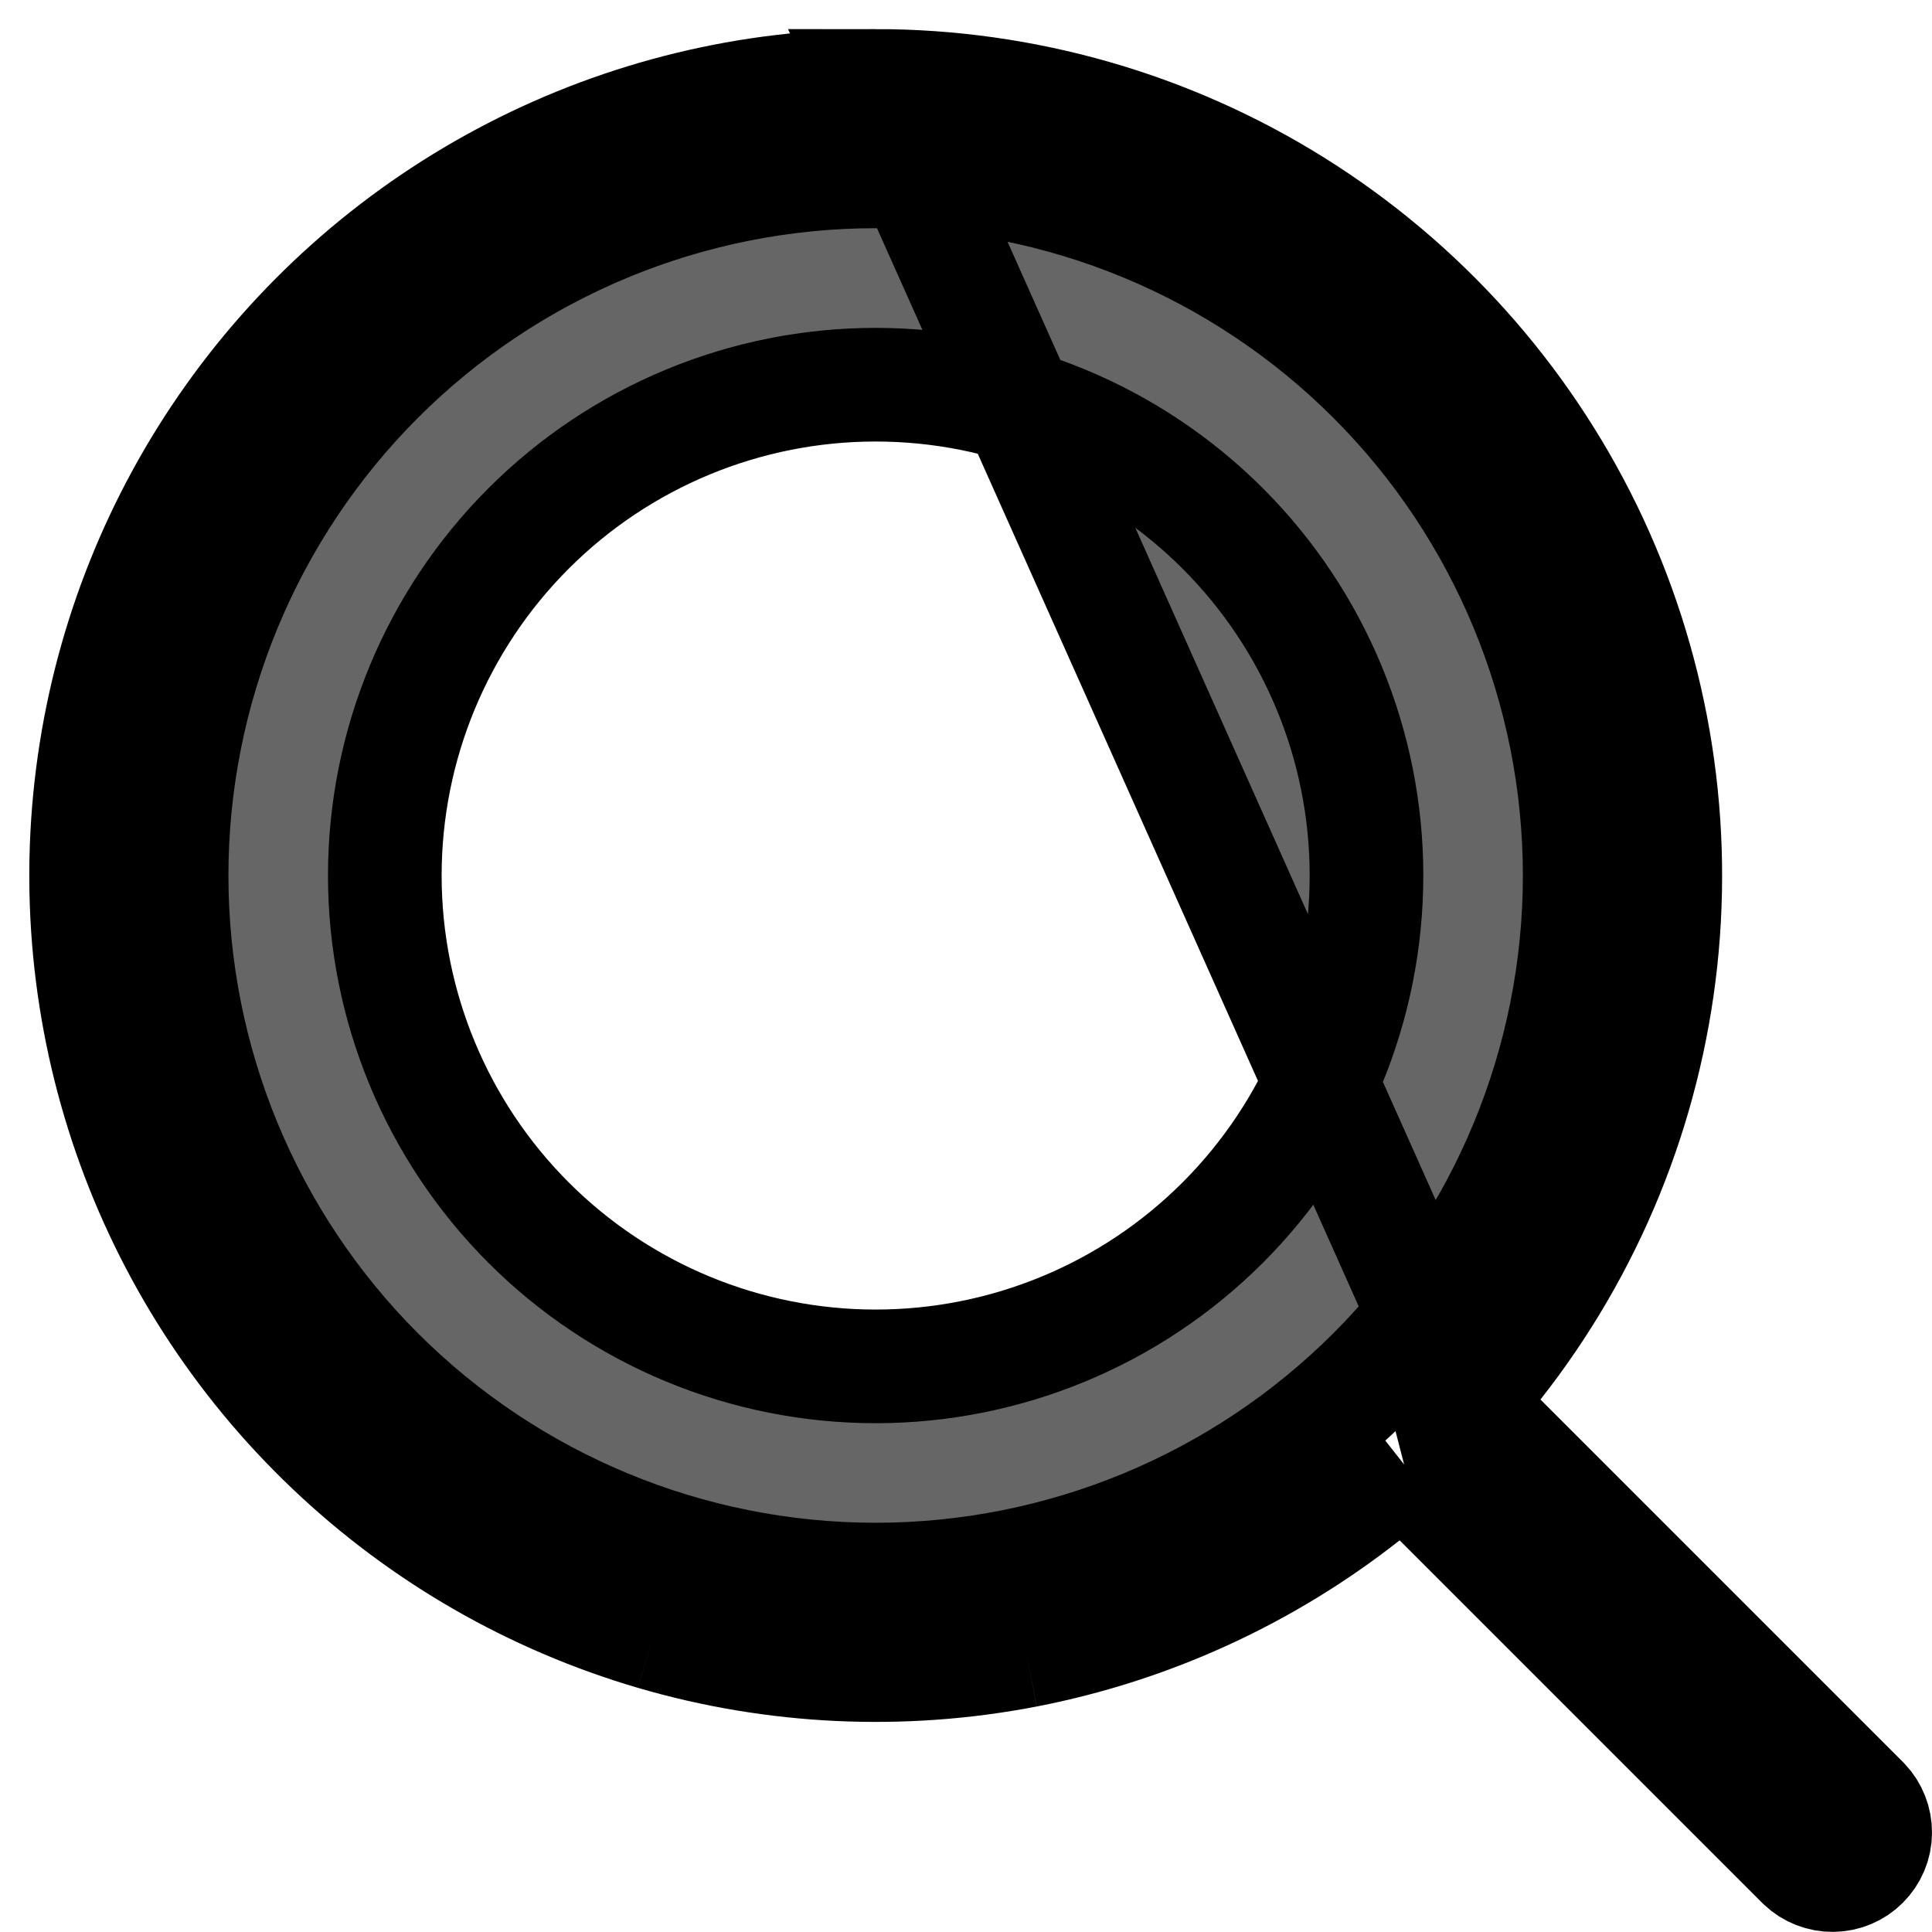 <svg width="17" height="17" viewBox="0 0 17 17" fill="none" xmlns="http://www.w3.org/2000/svg">
<path d="M12.887 12.354L13.162 12.005C13.97 10.98 14.472 9.749 14.613 8.452C14.753 7.155 14.526 5.845 13.957 4.671C13.387 3.498 12.499 2.508 11.393 1.815C10.288 1.123 9.01 0.756 7.705 0.756L12.887 12.354ZM12.887 12.354L13.201 12.668M12.887 12.354L13.201 12.668M13.201 12.668L16.397 15.864C16.464 15.935 16.501 16.029 16.5 16.126C16.5 16.225 16.46 16.319 16.39 16.389C16.321 16.459 16.226 16.498 16.128 16.499C16.03 16.5 15.936 16.463 15.865 16.396L12.669 13.2L12.355 12.886M13.201 12.668L12.355 12.886M12.355 12.886L12.006 13.161M12.355 12.886L12.006 13.161M12.006 13.161C11.136 13.846 10.114 14.314 9.027 14.525M12.006 13.161L9.027 14.525M9.027 14.525C7.939 14.735 6.817 14.683 5.754 14.372M9.027 14.525L5.754 14.372M5.754 14.372C4.69 14.06 3.717 13.499 2.915 12.735M5.754 14.372L2.915 12.735M2.915 12.735C2.112 11.971 1.504 11.027 1.141 9.98M2.915 12.735L1.141 9.98M1.141 9.98C0.778 8.933 0.671 7.815 0.828 6.718M1.141 9.98L0.828 6.718M0.828 6.718C0.985 5.621 1.402 4.578 2.045 3.675M0.828 6.718L2.045 3.675M2.045 3.675C2.687 2.773 3.536 2.037 4.521 1.529M2.045 3.675L4.521 1.529M4.521 1.529C5.505 1.021 6.597 0.756 7.705 0.756L4.521 1.529ZM7.705 1.508C6.062 1.508 4.486 2.161 3.324 3.323C2.162 4.485 1.51 6.061 1.51 7.704C1.51 9.347 2.162 10.923 3.324 12.085C4.486 13.246 6.062 13.899 7.705 13.899C9.348 13.899 10.924 13.246 12.086 12.085C13.248 10.923 13.9 9.347 13.9 7.704C13.9 6.061 13.248 4.485 12.086 3.323C10.924 2.161 9.348 1.508 7.705 1.508ZM7.705 3.385C8.851 3.385 9.949 3.84 10.759 4.65C11.569 5.46 12.024 6.558 12.024 7.704C12.024 8.849 11.569 9.948 10.759 10.758C9.949 11.568 8.851 12.023 7.705 12.023C6.559 12.023 5.461 11.568 4.651 10.758C3.841 9.948 3.386 8.849 3.386 7.704C3.386 6.558 3.841 5.46 4.651 4.65C5.461 3.84 6.559 3.385 7.705 3.385Z" fill="#666666" stroke="black"/>
</svg>
